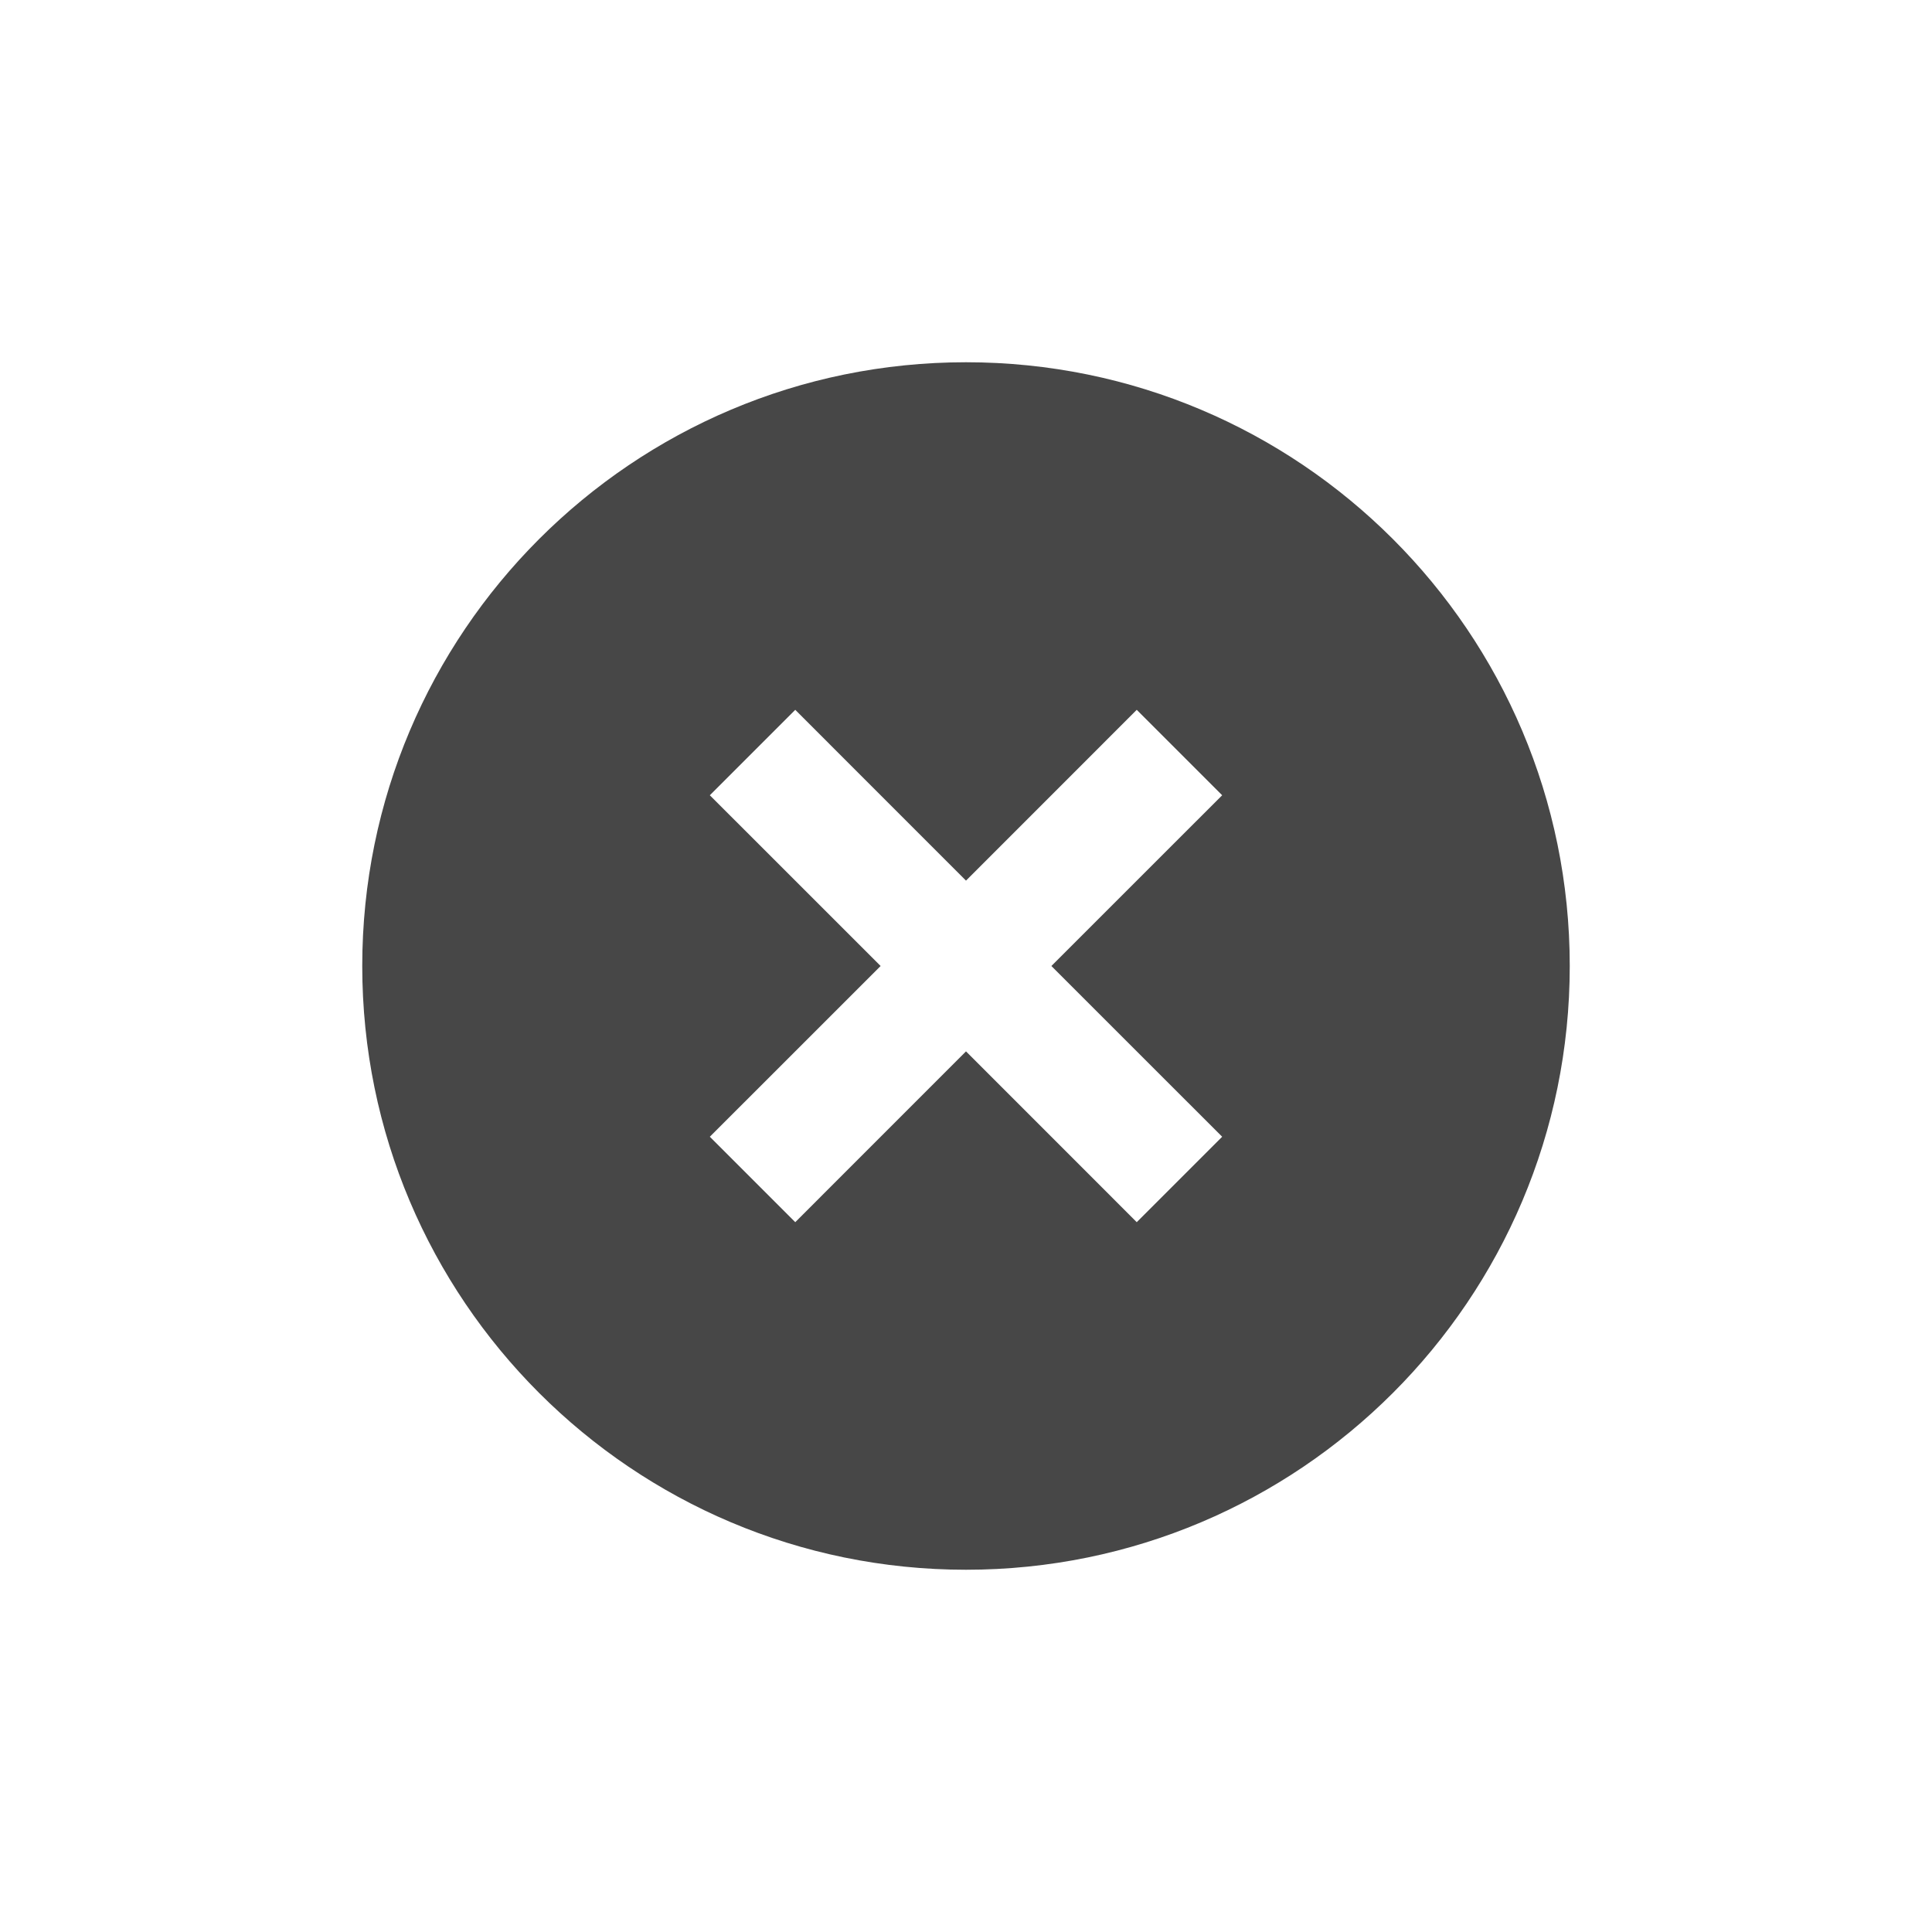<svg width="32" height="32" viewBox="0 0 32 32" fill="none" xmlns="http://www.w3.org/2000/svg">
<path d="M16 26C10.477 26 6 21.523 6 16C6 10.477 10.477 6 16 6C21.523 6 26 10.477 26 16C26 21.523 21.523 26 16 26ZM16 14.586L13.172 11.757L11.757 13.172L14.586 16L11.757 18.828L13.172 20.243L16 17.414L18.828 20.243L20.243 18.828L17.414 16L20.243 13.172L18.828 11.757L16 14.586Z" fill="#474747"/>
</svg>
